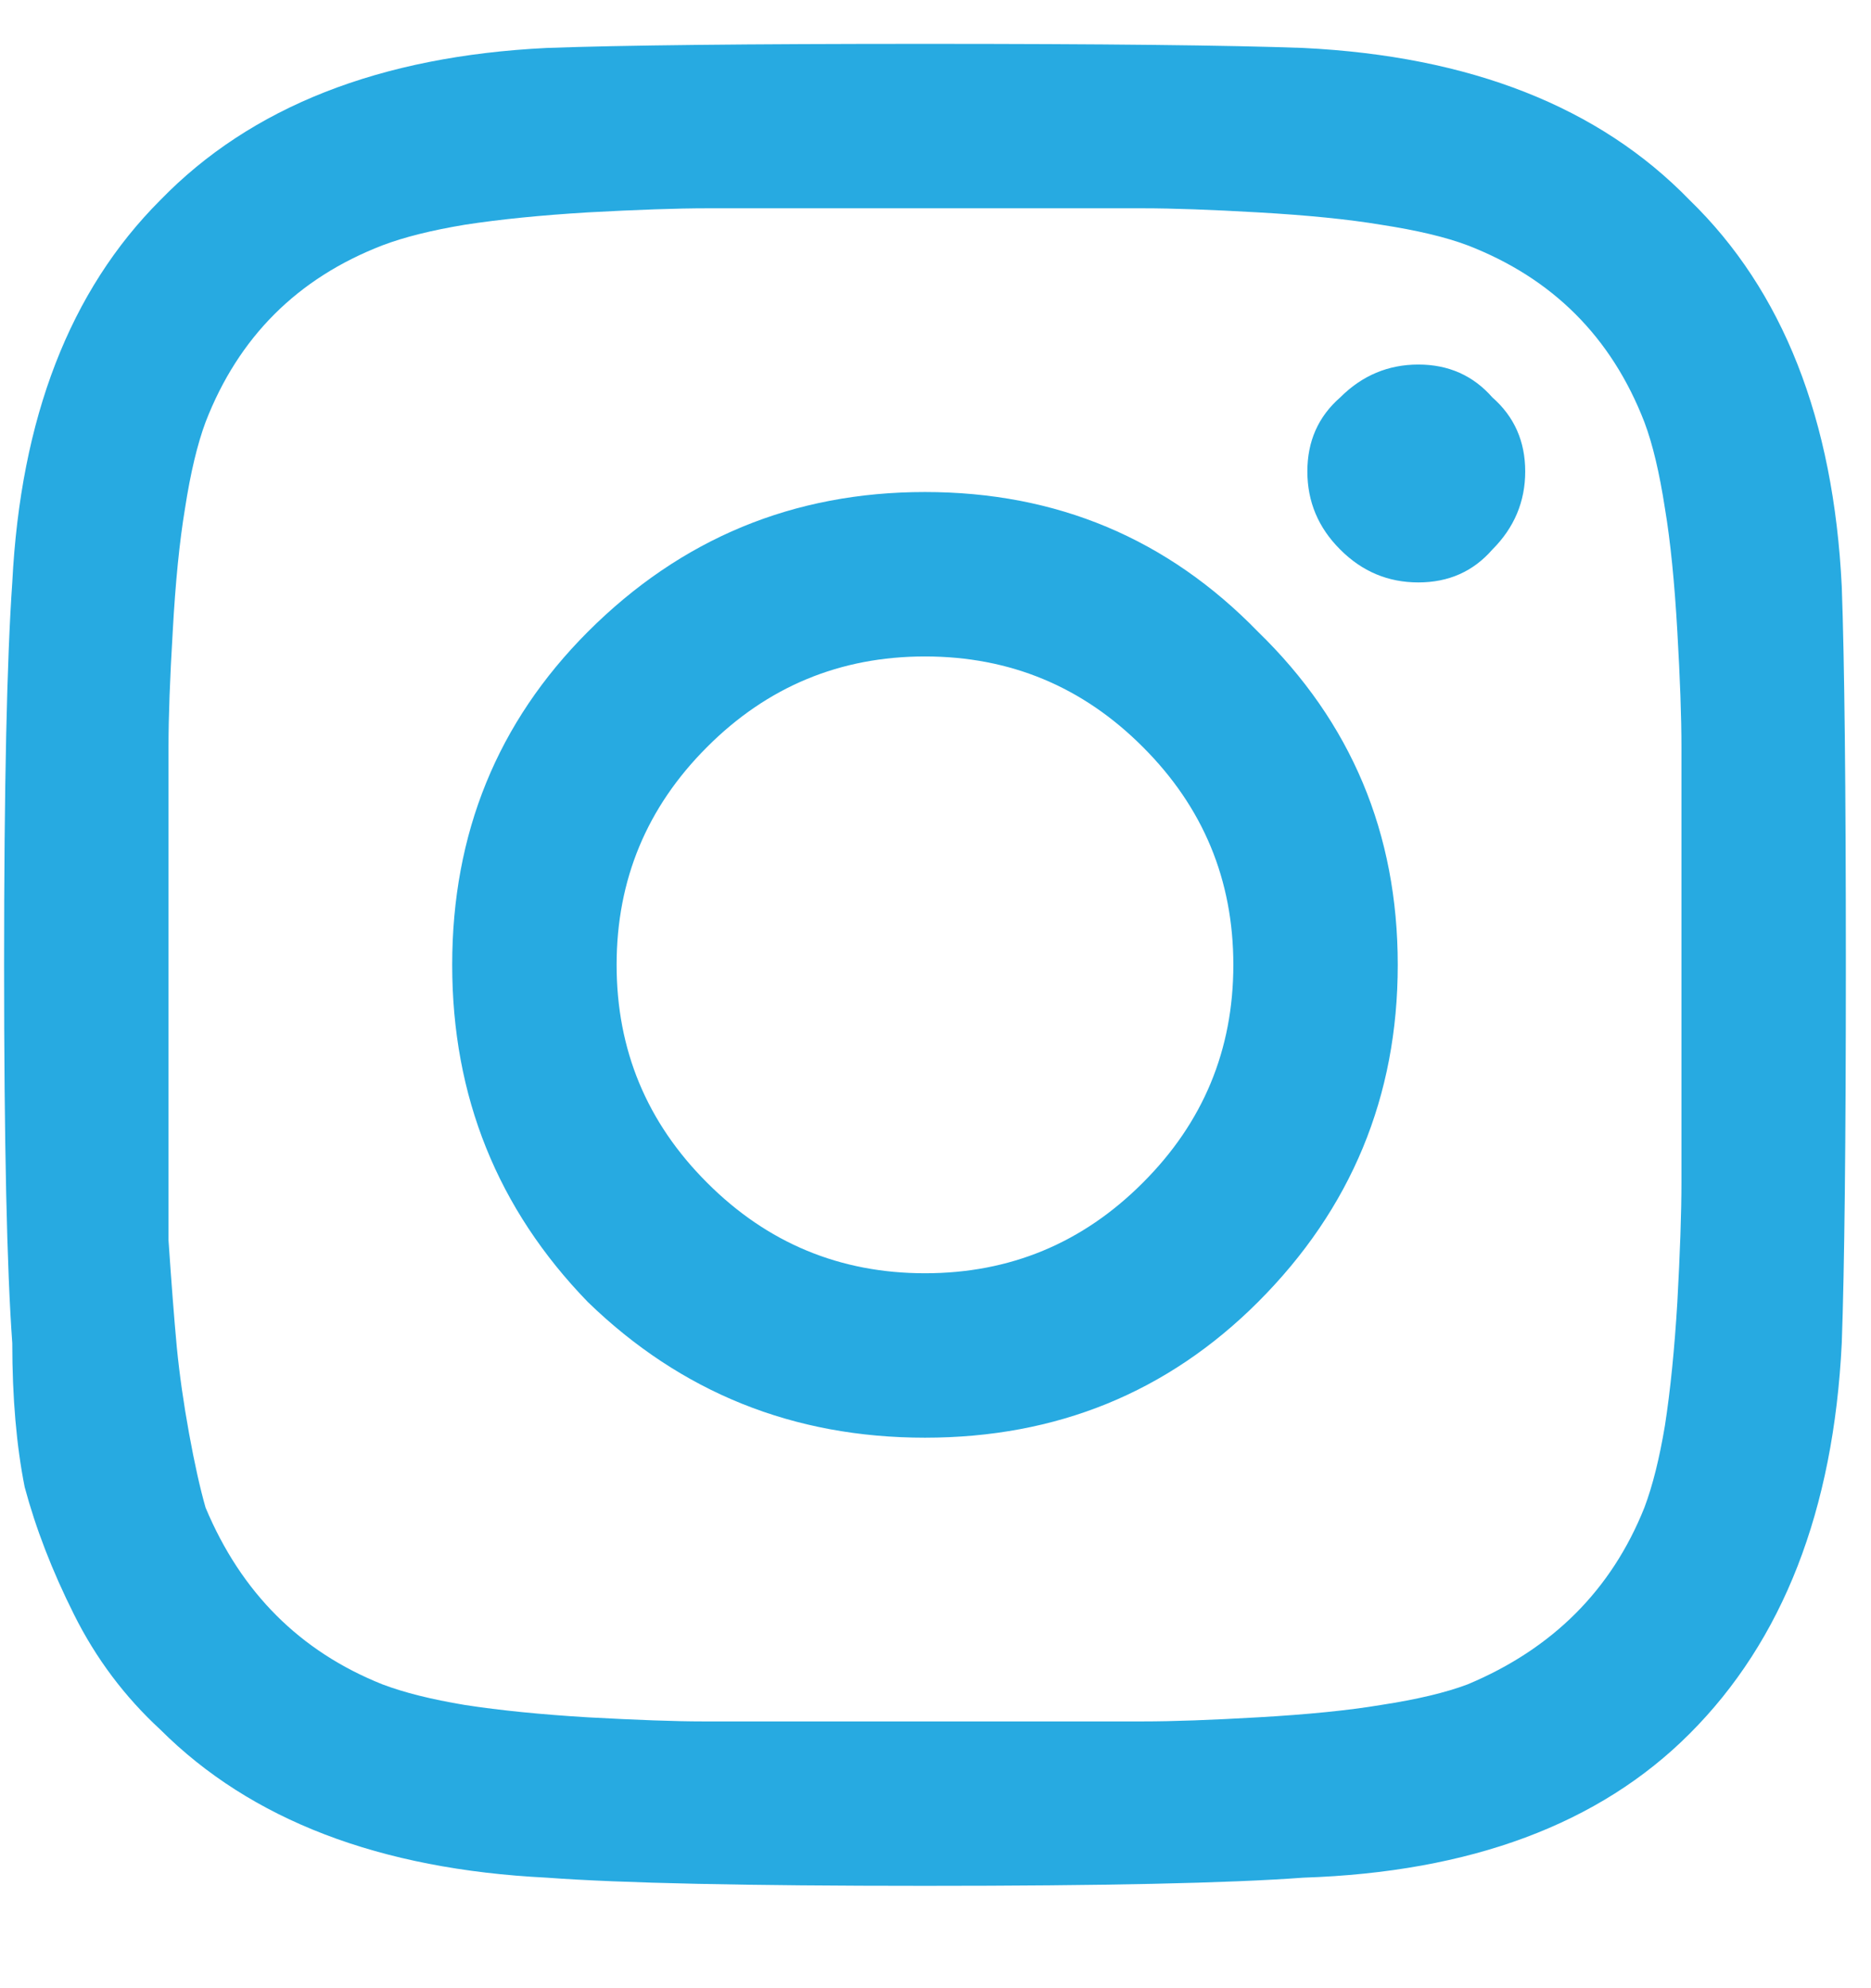 <svg width="16" height="17" viewBox="0 0 16 17" fill="none" xmlns="http://www.w3.org/2000/svg">
<path d="M5.027 5.402C5.824 4.605 6.785 4.207 7.91 4.207C9.035 4.207 9.984 4.605 10.758 5.402C11.555 6.176 11.953 7.125 11.953 8.25C11.953 9.375 11.555 10.336 10.758 11.133C9.984 11.906 9.035 12.293 7.91 12.293C6.785 12.293 5.824 11.906 5.027 11.133C4.254 10.336 3.867 9.375 3.867 8.25C3.867 7.125 4.254 6.176 5.027 5.402ZM6.047 10.113C6.562 10.629 7.184 10.887 7.91 10.887C8.637 10.887 9.258 10.629 9.773 10.113C10.289 9.598 10.547 8.977 10.547 8.25C10.547 7.523 10.289 6.902 9.773 6.387C9.258 5.871 8.637 5.613 7.91 5.613C7.184 5.613 6.562 5.871 6.047 6.387C5.531 6.902 5.273 7.523 5.273 8.25C5.273 8.977 5.531 9.598 6.047 10.113ZM12.762 3.398C12.949 3.562 13.043 3.773 13.043 4.031C13.043 4.289 12.949 4.512 12.762 4.699C12.598 4.887 12.387 4.98 12.129 4.98C11.871 4.98 11.648 4.887 11.461 4.699C11.273 4.512 11.18 4.289 11.18 4.031C11.18 3.773 11.273 3.562 11.461 3.398C11.648 3.211 11.871 3.117 12.129 3.117C12.387 3.117 12.598 3.211 12.762 3.398ZM15.75 5.016C15.773 5.648 15.785 6.727 15.785 8.25C15.785 9.773 15.773 10.852 15.75 11.484C15.68 12.914 15.246 14.027 14.449 14.824C13.676 15.598 12.574 16.008 11.145 16.055C10.512 16.102 9.434 16.125 7.91 16.125C6.387 16.125 5.309 16.102 4.676 16.055C3.246 15.984 2.145 15.562 1.371 14.789C1.066 14.508 0.82 14.18 0.633 13.805C0.445 13.43 0.305 13.066 0.211 12.715C0.141 12.363 0.105 11.953 0.105 11.484C0.059 10.852 0.035 9.773 0.035 8.25C0.035 6.727 0.059 5.637 0.105 4.98C0.176 3.574 0.598 2.484 1.371 1.711C2.145 0.914 3.246 0.48 4.676 0.41C5.309 0.387 6.387 0.375 7.91 0.375C9.434 0.375 10.512 0.387 11.145 0.41C12.574 0.48 13.676 0.914 14.449 1.711C15.246 2.484 15.68 3.586 15.75 5.016ZM14.062 12.891C14.133 12.703 14.191 12.469 14.238 12.188C14.285 11.883 14.32 11.531 14.344 11.133C14.367 10.711 14.379 10.371 14.379 10.113C14.379 9.855 14.379 9.492 14.379 9.023C14.379 8.555 14.379 8.297 14.379 8.25C14.379 8.18 14.379 7.922 14.379 7.477C14.379 7.008 14.379 6.645 14.379 6.387C14.379 6.129 14.367 5.801 14.344 5.402C14.32 4.98 14.285 4.629 14.238 4.348C14.191 4.043 14.133 3.797 14.062 3.609C13.781 2.883 13.277 2.379 12.551 2.098C12.363 2.027 12.117 1.969 11.812 1.922C11.531 1.875 11.18 1.84 10.758 1.816C10.359 1.793 10.031 1.781 9.773 1.781C9.539 1.781 9.176 1.781 8.684 1.781C8.215 1.781 7.957 1.781 7.91 1.781C7.863 1.781 7.605 1.781 7.137 1.781C6.668 1.781 6.305 1.781 6.047 1.781C5.789 1.781 5.449 1.793 5.027 1.816C4.629 1.84 4.277 1.875 3.973 1.922C3.691 1.969 3.457 2.027 3.27 2.098C2.543 2.379 2.039 2.883 1.758 3.609C1.688 3.797 1.629 4.043 1.582 4.348C1.535 4.629 1.5 4.98 1.477 5.402C1.453 5.801 1.441 6.129 1.441 6.387C1.441 6.621 1.441 6.984 1.441 7.477C1.441 7.945 1.441 8.203 1.441 8.25C1.441 8.344 1.441 8.566 1.441 8.918C1.441 9.246 1.441 9.527 1.441 9.762C1.441 9.973 1.441 10.254 1.441 10.605C1.465 10.957 1.488 11.262 1.512 11.52C1.535 11.754 1.57 12 1.617 12.258C1.664 12.516 1.711 12.727 1.758 12.891C2.062 13.617 2.566 14.121 3.27 14.402C3.457 14.473 3.691 14.531 3.973 14.578C4.277 14.625 4.629 14.66 5.027 14.684C5.449 14.707 5.777 14.719 6.012 14.719C6.27 14.719 6.633 14.719 7.102 14.719C7.594 14.719 7.863 14.719 7.91 14.719C7.98 14.719 8.238 14.719 8.684 14.719C9.152 14.719 9.516 14.719 9.773 14.719C10.031 14.719 10.359 14.707 10.758 14.684C11.18 14.66 11.531 14.625 11.812 14.578C12.117 14.531 12.363 14.473 12.551 14.402C13.277 14.098 13.781 13.594 14.062 12.891Z" fill="#27AAE1"/>
</svg>
